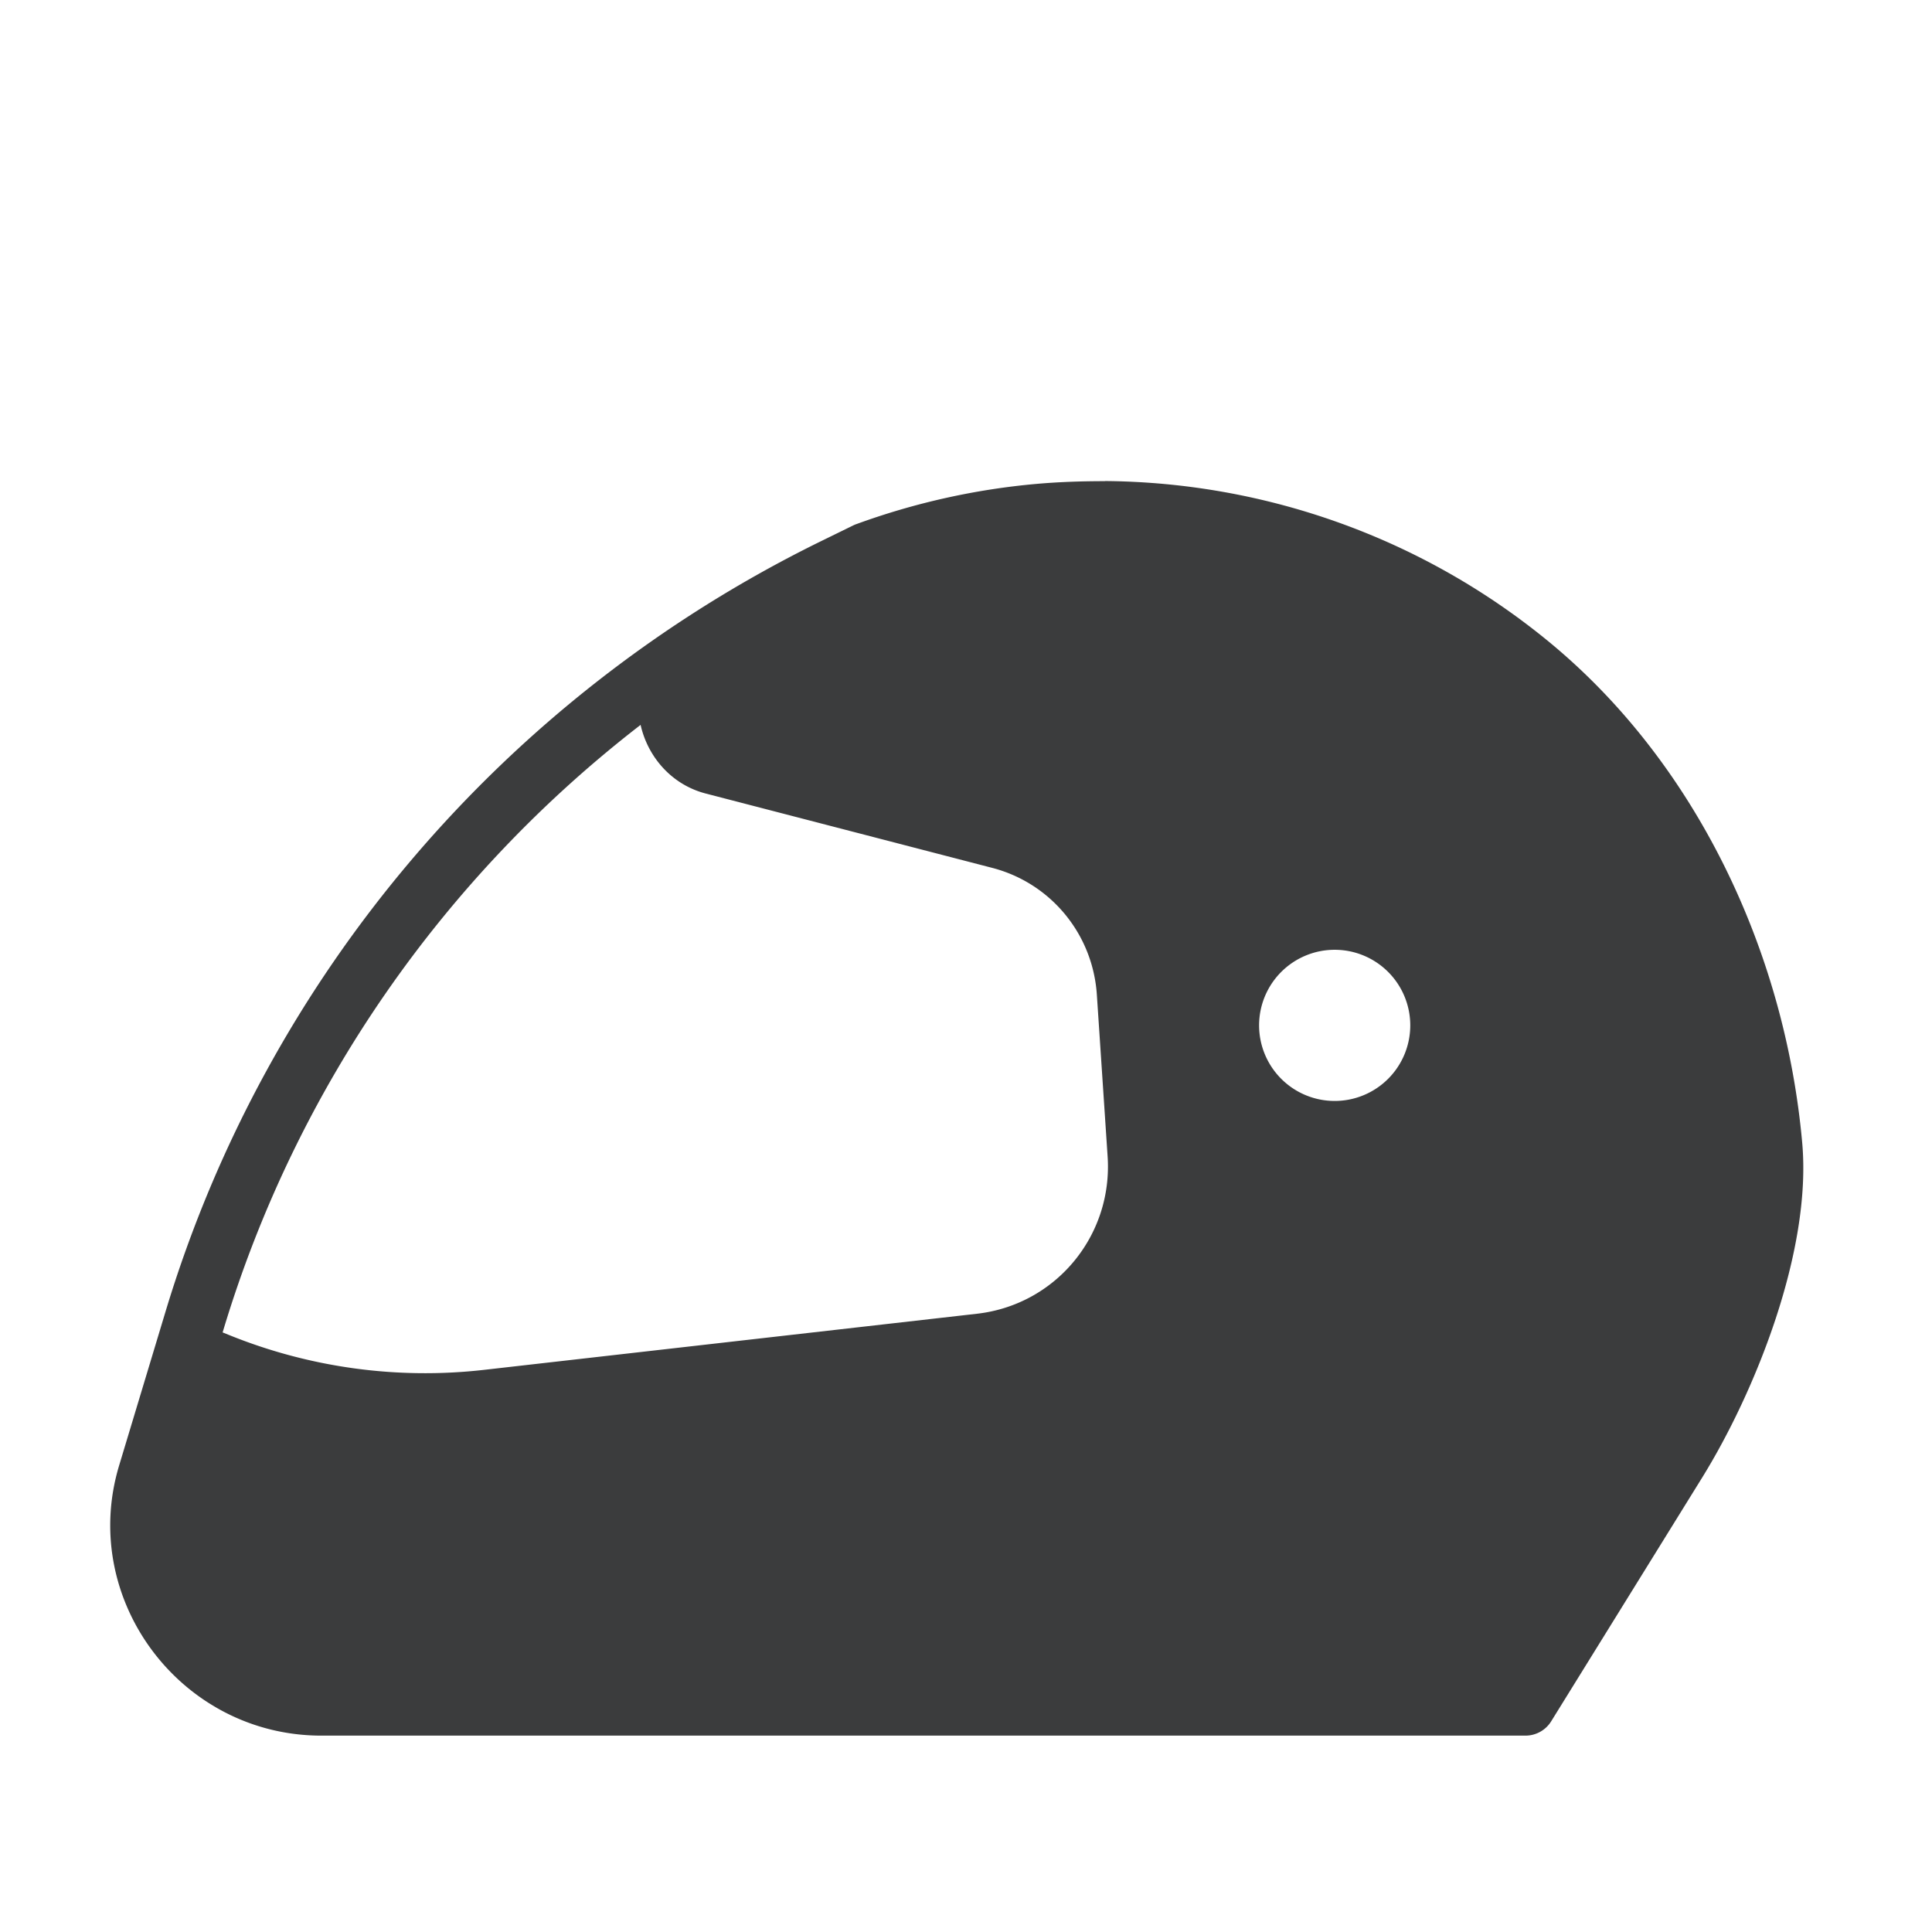 <?xml version="1.0" encoding="UTF-8" standalone="no"?>
<svg xmlns:dc="http://purl.org/dc/elements/1.1/" xmlns:cc="http://creativecommons.org/ns#" xmlns:rdf="http://www.w3.org/1999/02/22-rdf-syntax-ns#" xmlns:svg="http://www.w3.org/2000/svg" xmlns="http://www.w3.org/2000/svg" xmlns:sodipodi="http://sodipodi.sourceforge.net/DTD/sodipodi-0.dtd" xmlns:inkscape="http://www.inkscape.org/namespaces/inkscape" width="32" height="32" viewBox="0 0 8.467 8.467" version="1.1" id="svg8" inkscape:version="0.91 r13725" sodipodi:docname="helmet-motorcycle-safety-rider-protection-gear.svg">
  <defs id="defs2">
    <inkscape:path-effect effect="fillet-chamfer" id="path-effect6194-9" is_visible="true" fillet_chamfer_values="-2.084,1 | -1.519,1 | 0,1" method="auto" radius="2" chamfer_steps="1" helper_size="0" flexible="false" use_knot_distance="false" ignore_radius_0="false" only_selected="true" hide_knots="false"/>
    <inkscape:path-effect effect="fillet-chamfer" id="path-effect6200-3" is_visible="true" fillet_chamfer_values="0,0 | -2.135,1 | -1.397,1 | -0.057,1 | -0.167,1" method="auto" radius="0.5" chamfer_steps="1" helper_size="0" flexible="false" use_knot_distance="false" ignore_radius_0="false" only_selected="true" hide_knots="false"/>
    <pattern y="0" x="0" height="6" width="6" patternUnits="userSpaceOnUse" id="EMFhbasepattern"/>
    <pattern y="0" x="0" height="6" width="6" patternUnits="userSpaceOnUse" id="EMFhbasepattern-6"/>
  </defs>
  <sodipodi:namedview id="base" pagecolor="#ffffff" bordercolor="#666666" borderopacity="1.0" inkscape:pageopacity="0.0" inkscape:pageshadow="2" inkscape:zoom="11.2" inkscape:cx="-4.1313748" inkscape:cy="14.90624" inkscape:document-units="mm" inkscape:current-layer="layer1" showgrid="true" units="px" inkscape:window-width="1366" inkscape:window-height="716" inkscape:window-x="-8" inkscape:window-y="-8" inkscape:window-maximized="1">
    <inkscape:grid type="xygrid" id="grid4726"/>
  </sodipodi:namedview>
  
  <g inkscape:label="Layer 1" inkscape:groupmode="layer" id="layer1" transform="translate(0,-288.533)">
    <g transform="matrix(0.265,0,0,0.265,29.898,-81.978)" id="g10335">
      <path id="path10333" transform="translate(-643.467,1020.362)" d="m 548.918,385.748 0,0.002 c -0.376,0 -0.753,0.012 -1.129,0.045 -1.003,0.089 -2.003,0.309 -2.973,0.662 a 0.5,0.5 0 0 0 -0.049,0.019 l -0.57,0.279 c -5.222,2.57 -9.139,7.178 -10.814,12.725 l -0.768,2.547 c -0.669,2.216 1.02,4.469 3.344,4.469 l 19.912,0 a 0.5,0.5 0 0 0 0.426,-0.236 l 2.496,-4.029 c 0.877,-1.416 1.816,-3.751 1.656,-5.537 -0.284,-3.172 -1.762,-6.304 -4.215,-8.309 -2.095,-1.712 -4.686,-2.616 -7.316,-2.637 z m -7.68,4.031 c 0.119,0.532 0.514,0.991 1.078,1.137 l 4.736,1.229 c 0.969,0.251 1.666,1.094 1.732,2.1 l 0.178,2.674 c 0.087,1.314 -0.861,2.452 -2.16,2.6 l -8.152,0.928 c -1.424,0.162 -2.866,-0.033 -4.197,-0.568 l -0.127,-0.051 0.016,-0.053 c 1.206,-3.993 3.634,-7.475 6.896,-9.994 z M 552.717,393.5 a 1.25,1.25 0 0 1 1.25,1.25 1.25,1.25 0 0 1 -1.25,1.25 1.25,1.25 0 0 1 -1.25,-1.25 1.25,1.25 0 0 1 1.25,-1.25 z" style="color:#000000;font-style:normal;font-variant:normal;font-weight:normal;font-stretch:normal;font-size:medium;line-height:normal;font-family:sans-serif;text-indent:0;text-align:start;text-decoration:none;text-decoration-line:none;text-decoration-style:solid;text-decoration-color:#000000;letter-spacing:normal;word-spacing:normal;text-transform:none;direction:ltr;writing-mode:lr-tb;baseline-shift:baseline;text-anchor:start;white-space:normal;clip-rule:nonzero;display:inline;overflow:visible;visibility:visible;opacity:1;isolation:auto;mix-blend-mode:normal;color-interpolation:sRGB;color-interpolation-filters:linearRGB;solid-color:#000000;solid-opacity:1;fill:#3b3c3d;fill-opacity:1;fill-rule:nonzero;stroke:none;stroke-width:1;stroke-linecap:round;stroke-linejoin:round;stroke-miterlimit:4;stroke-dasharray:none;stroke-dashoffset:0;stroke-opacity:1;color-rendering:auto;image-rendering:auto;shape-rendering:auto;text-rendering:auto;enable-background:accumulate" inkscape:connector-curvature="0"/>
    </g>
  </g>

	</svg>
